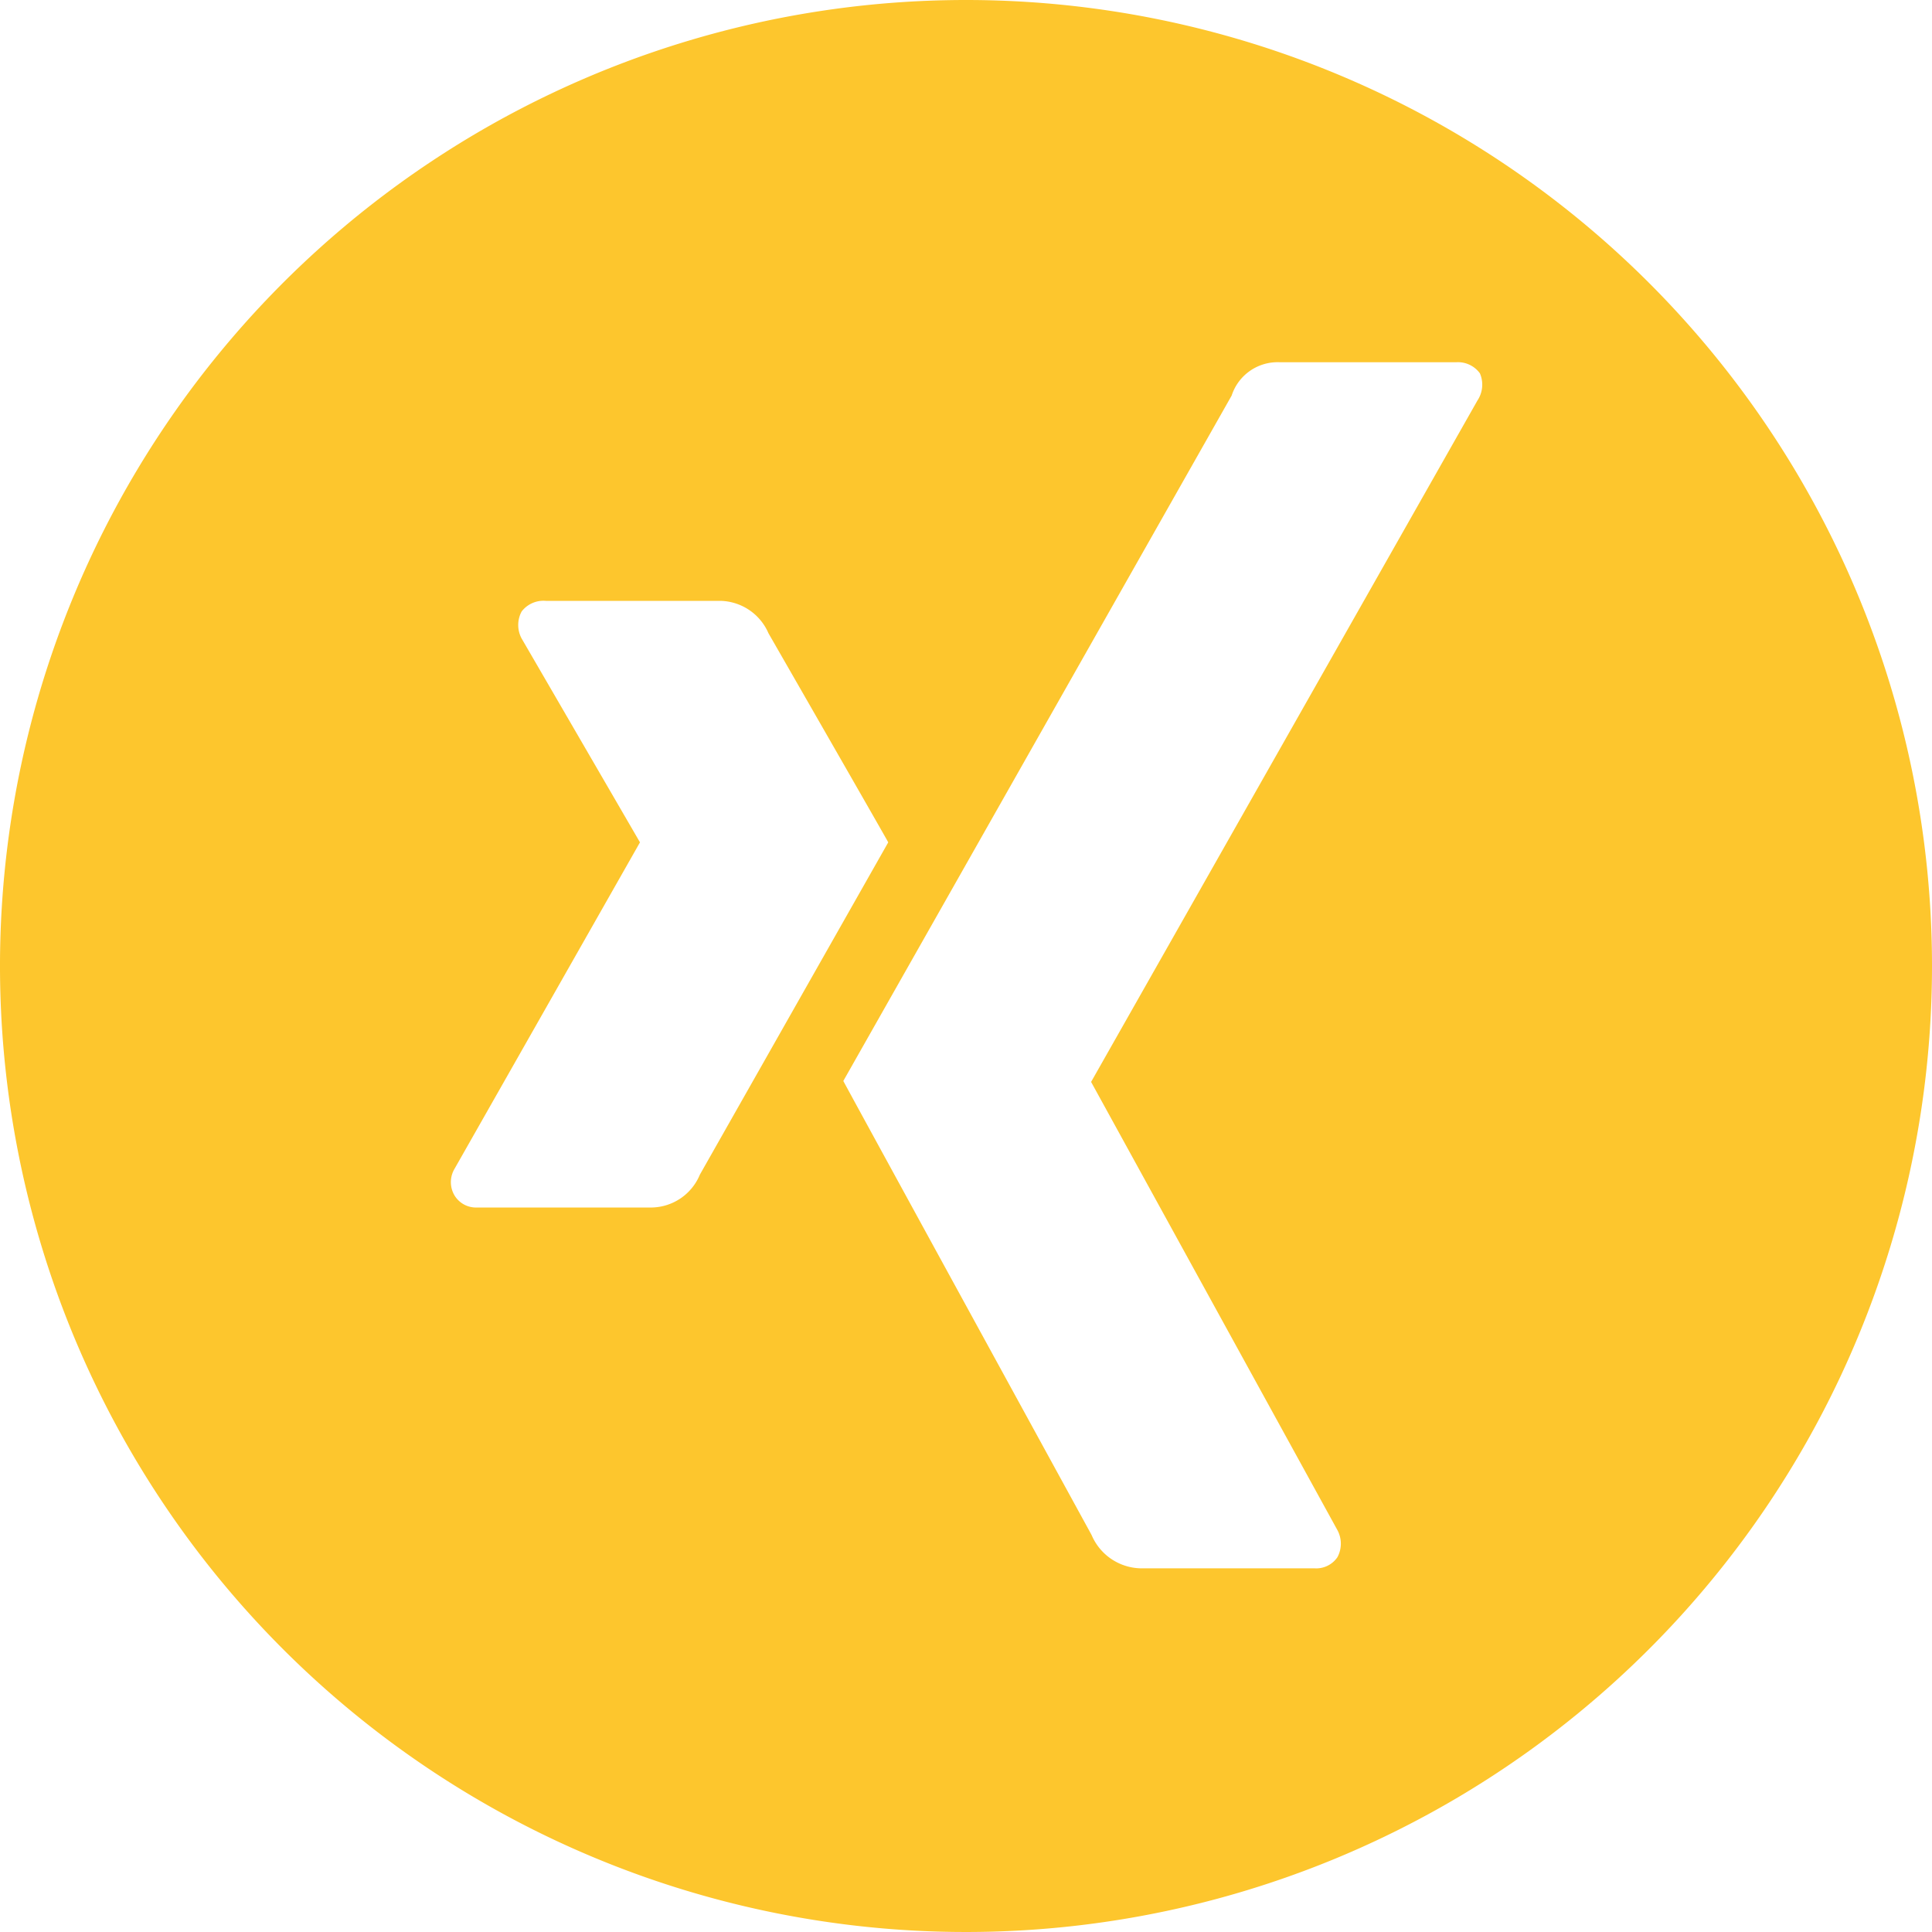 <svg xmlns="http://www.w3.org/2000/svg" viewBox="0 0 40 40"><defs><style>.cls-1{fill:#fdc62d;}</style></defs><title>Icons</title><path class="cls-1" d="M20,0A20,20,0,1,0,40,20,20,20,0,0,0,20,0ZM13.5,25H9.88a.52.52,0,0,1-.47-.25.54.54,0,0,1,0-.55l3.84-6.76v0L10.8,13.22a.59.59,0,0,1,0-.56.57.57,0,0,1,.5-.22h3.61a1.11,1.11,0,0,1,1,.67s2.47,4.3,2.48,4.33l-3.9,6.88A1.1,1.1,0,0,1,13.5,25ZM30.59,8.29l-8,14.11v0l5.1,9.28a.59.59,0,0,1,0,.56.53.53,0,0,1-.48.23H23.6a1.13,1.13,0,0,1-1-.69s-5.13-9.37-5.14-9.4L25.5,8.19a1,1,0,0,1,1-.69h3.65a.56.56,0,0,1,.49.23A.59.59,0,0,1,30.59,8.29Z"/></svg>
